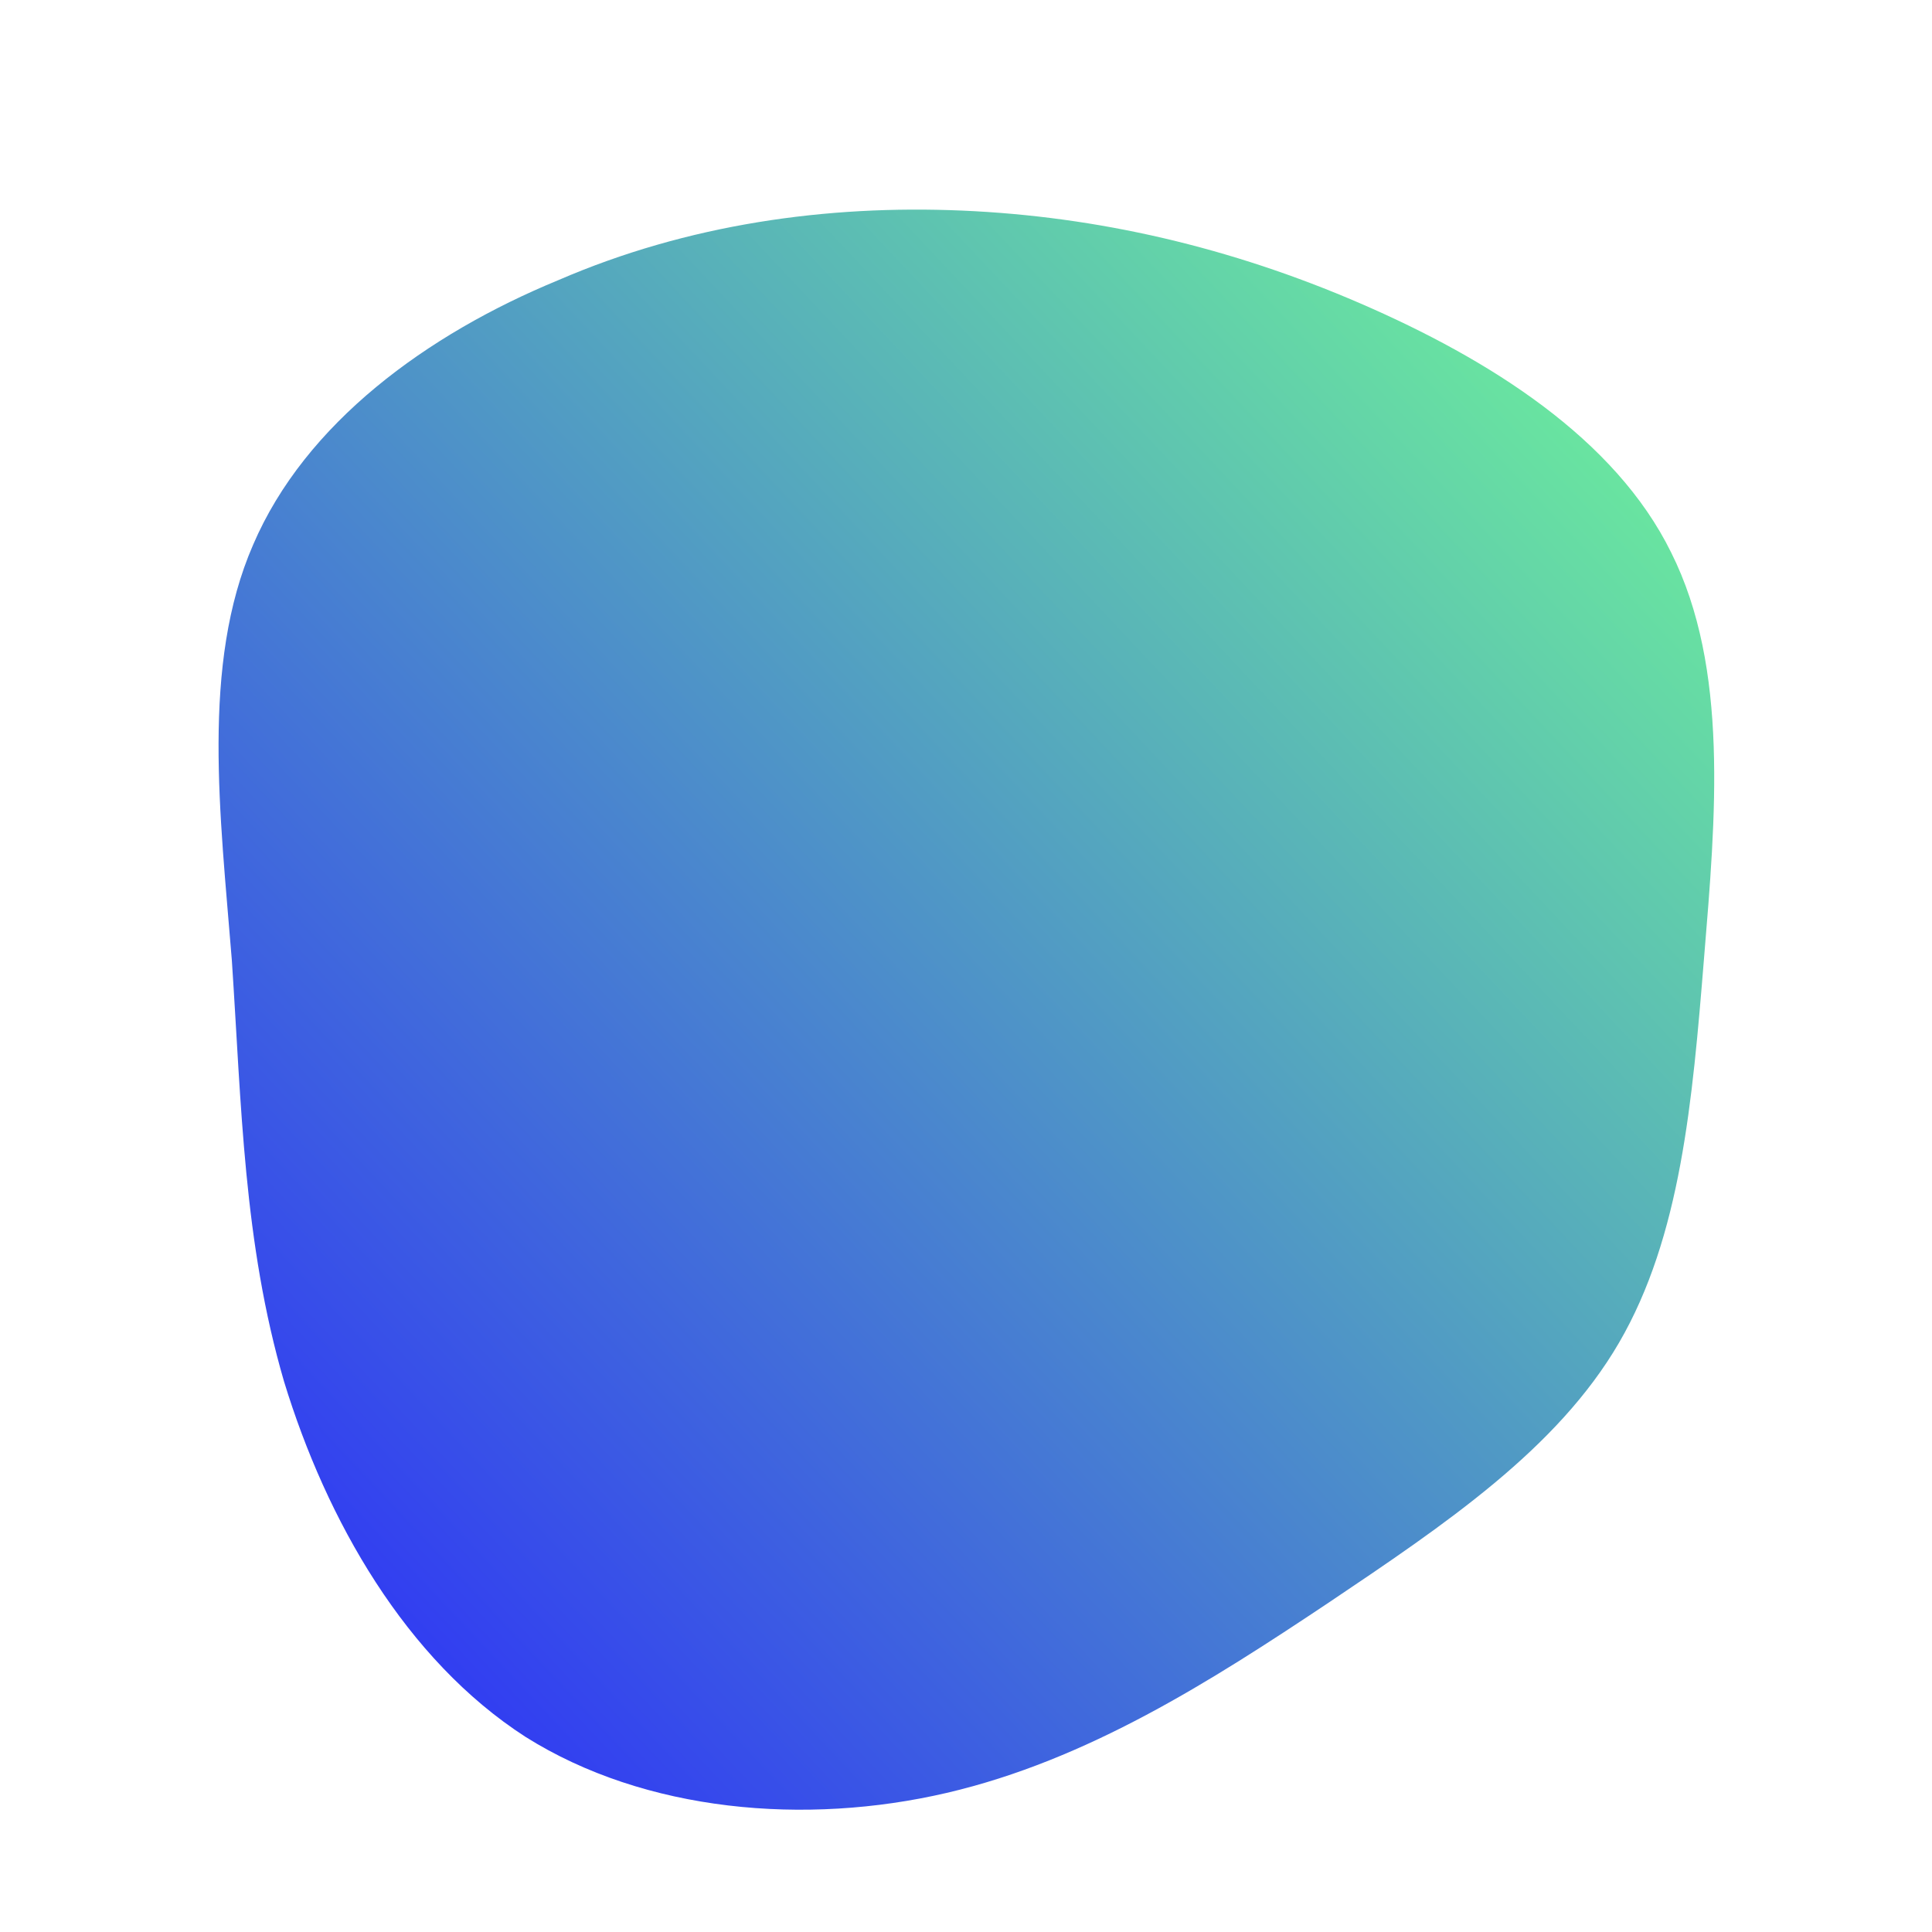 <!--?xml version="1.0" standalone="no"?-->
<svg id="sw-js-blob-svg" viewBox="0 0 100 100" xmlns="http://www.w3.org/2000/svg" version="1.1">
  <defs>
    <linearGradient id="sw-gradient" x1="0" x2="1" y1="1" y2="0">
      <stop id="stop1" stop-color="rgba(40.424, 33.227, 255, 1)" offset="0%"></stop>
      <stop id="stop2" stop-color="rgba(113.848, 255, 147.318, 1)" offset="100%"></stop>
    </linearGradient>
  </defs>
  <path fill="url(#sw-gradient)" d="M20.4,-34.3C27.1,-31.4,33.6,-27.3,36.5,-21.4C39.5,-15.4,38.8,-7.7,38.2,-0.4C37.6,7,37,14,33.8,19.5C30.6,25,24.8,28.9,18.7,33C12.7,37,6.3,41.1,-1,42.8C-8.3,44.5,-16.6,43.8,-22.8,39.9C-29,35.9,-33.1,28.7,-35.3,21.5C-37.4,14.3,-37.5,7.2,-38,-0.3C-38.6,-7.8,-39.6,-15.6,-36.9,-21.8C-34.2,-28.1,-27.9,-32.7,-21.1,-35.5C-14.4,-38.4,-7.2,-39.4,-0.2,-39.1C6.8,-38.8,13.7,-37.2,20.4,-34.3Z" width="100%" height="100%" transform="translate(50 50)" stroke-width="0" style="transition: all 0.3s ease 0s;" stroke="url(#sw-gradient)"></path>
</svg>
